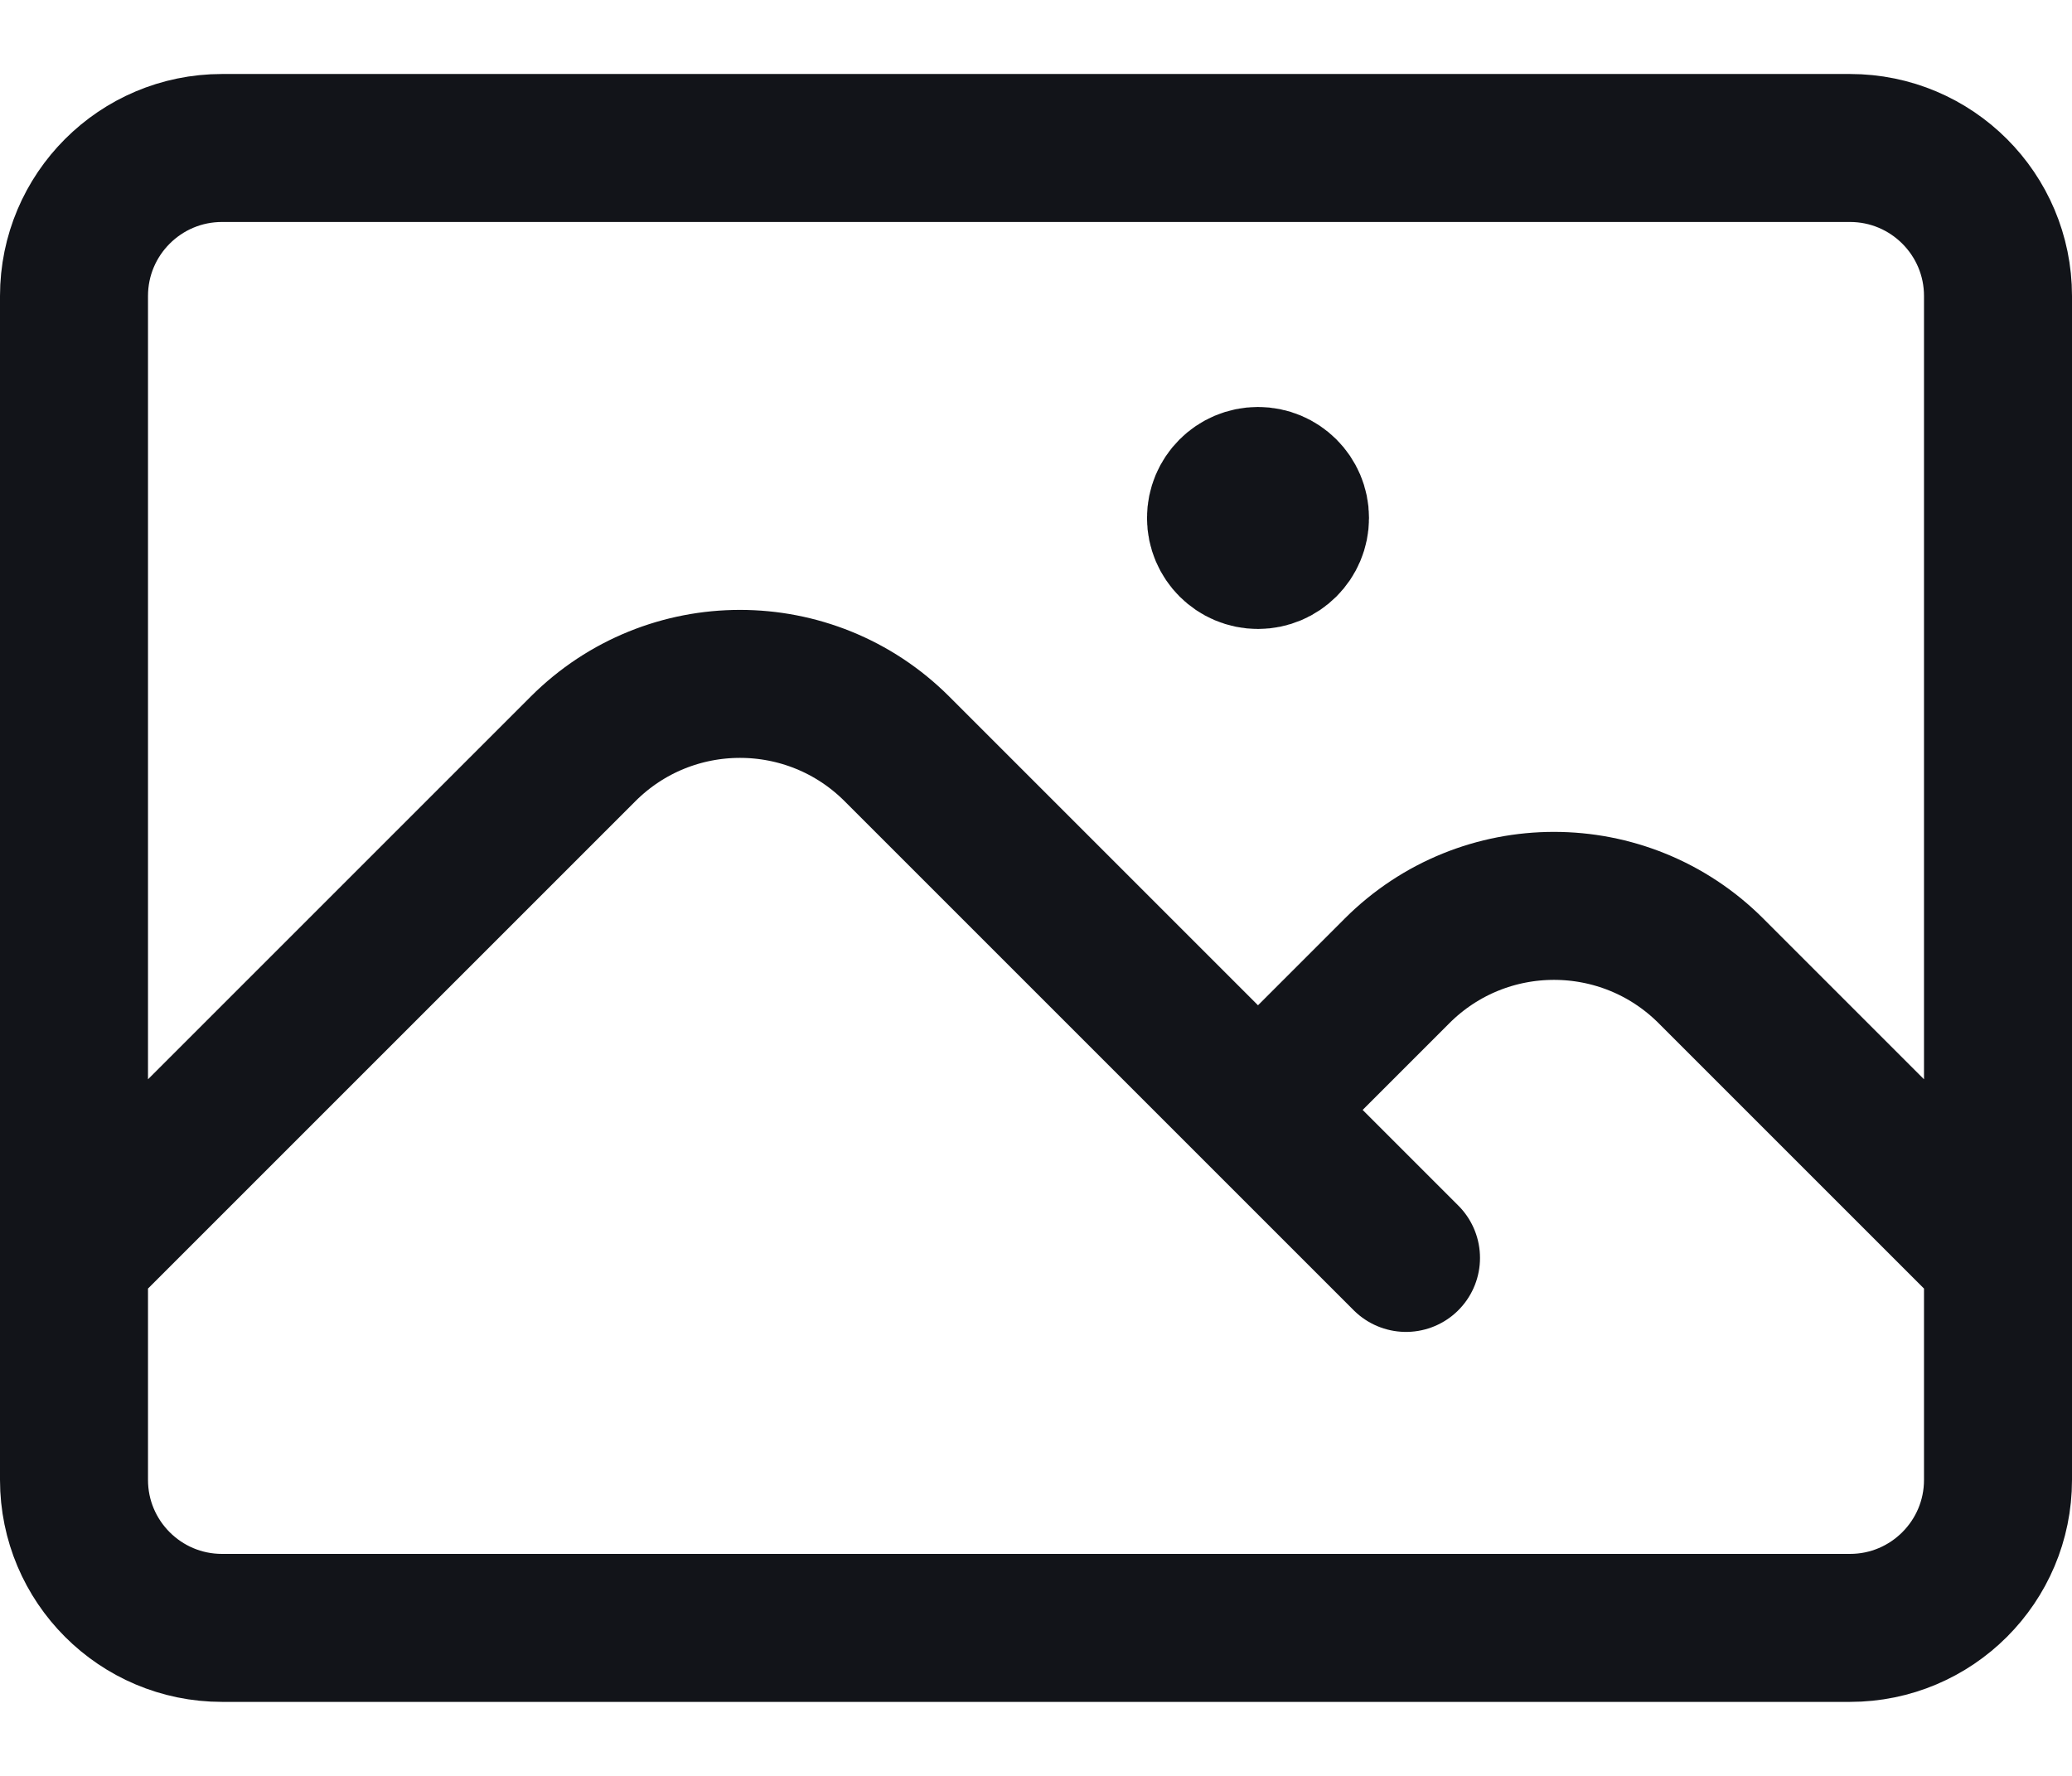 <svg width="21" height="18" viewBox="0 0 21 18" fill="none" xmlns="http://www.w3.org/2000/svg">
<path d="M0.75 12.75L5.909 7.591C6.788 6.712 8.212 6.712 9.091 7.591L14.25 12.75M12.75 11.25L14.159 9.841C15.038 8.962 16.462 8.962 17.341 9.841L20.25 12.75M2.25 16.5H18.75C19.578 16.5 20.25 15.828 20.25 15V3C20.25 2.172 19.578 1.5 18.75 1.5H2.25C1.422 1.5 0.75 2.172 0.75 3V15C0.75 15.828 1.422 16.5 2.25 16.5ZM12.75 5.25H12.758V5.258H12.75V5.25ZM13.125 5.25C13.125 5.457 12.957 5.625 12.75 5.625C12.543 5.625 12.375 5.457 12.375 5.25C12.375 5.043 12.543 4.875 12.75 4.875C12.957 4.875 13.125 5.043 13.125 5.25Z" stroke="#121419" stroke-width="1.5" stroke-linecap="round" stroke-linejoin="round"/>
</svg>
